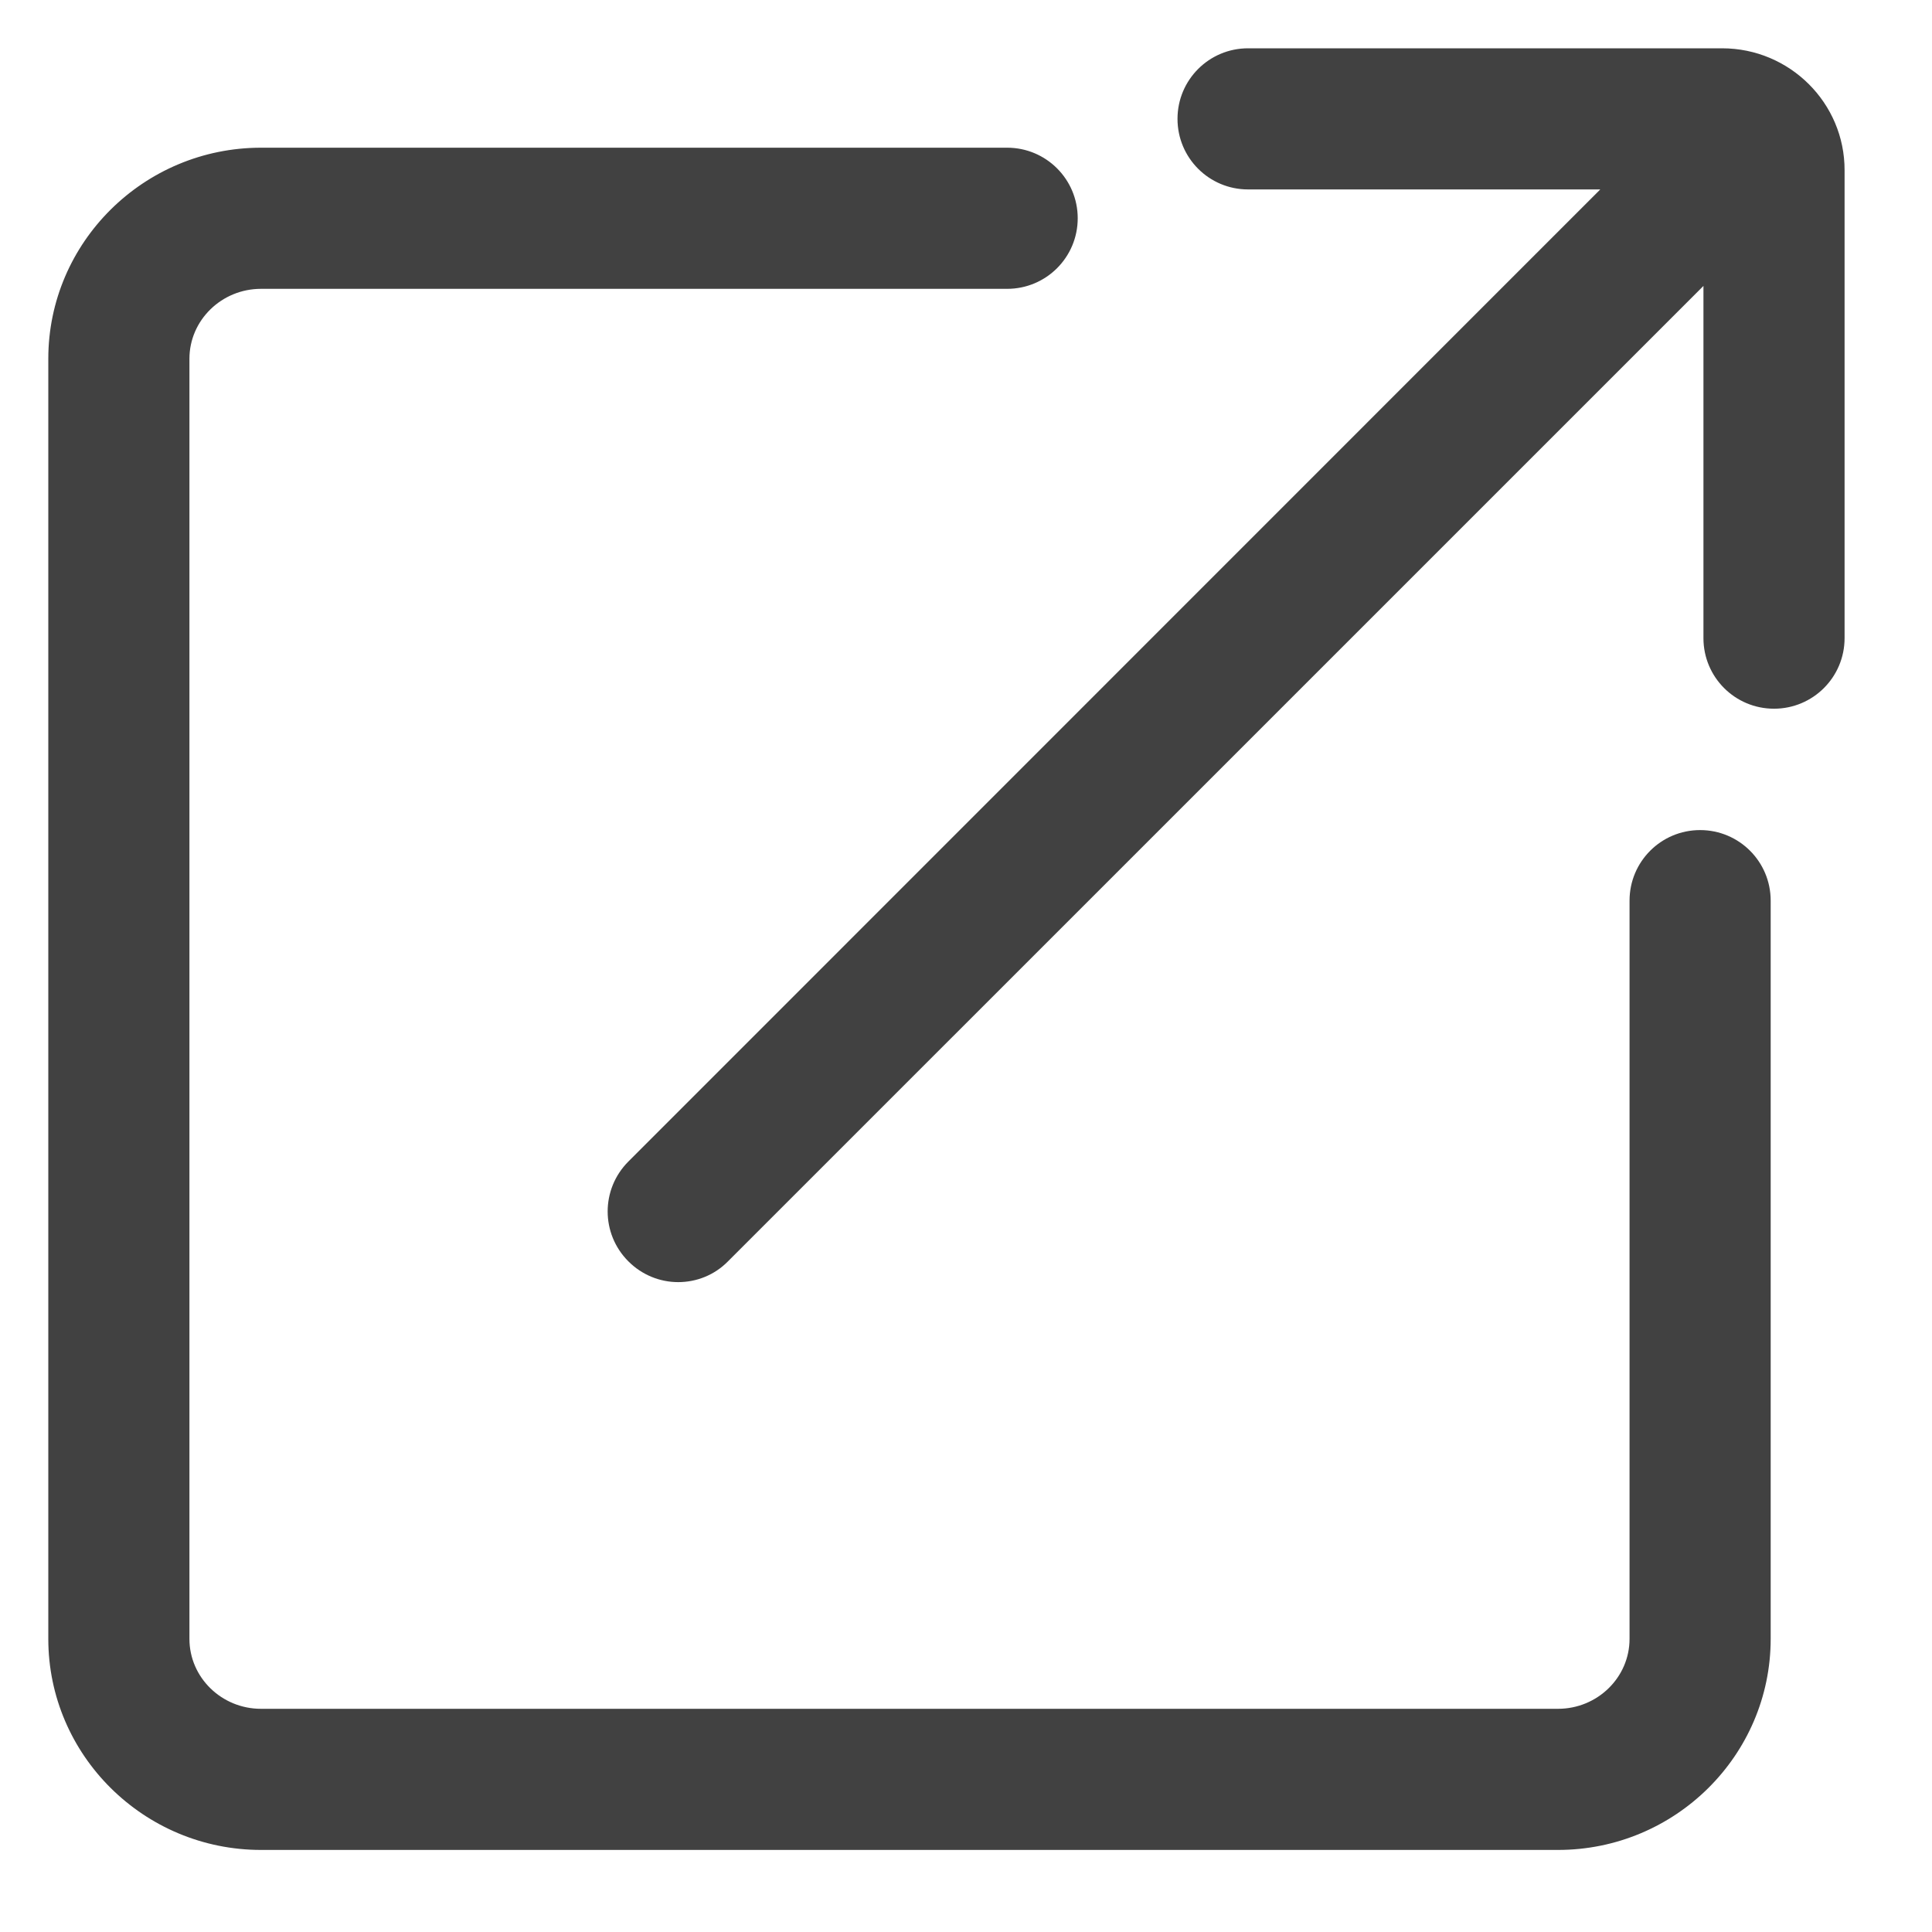 <?xml version="1.0" encoding="UTF-8"?>
<svg width="40px" height="40px" viewBox="0 0 40 40" version="1.1" xmlns="http://www.w3.org/2000/svg" xmlns:xlink="http://www.w3.org/1999/xlink">
    <!-- Generator: Sketch 59 (86127) - https://sketch.com -->
    <title>分享2@1</title>
    <desc>Created with Sketch.</desc>
    <g id="页面-4" stroke="none" stroke-width="1" fill="none" fill-rule="evenodd">
        <g id="分享" fill="#414141" fill-rule="nonzero">
            <path d="M20.852,3.058 C21.659,3.058 22.313,3.711 22.313,4.519 C22.313,5.327 21.659,5.98 20.852,5.98 L20.852,5.98 L5.404,5.98 C4.588,5.98 3.922,6.629 3.922,7.428 L3.922,7.428 L3.922,33.931 C3.922,34.731 4.588,35.379 5.404,35.379 L5.404,35.379 L32.256,35.379 C33.072,35.379 33.738,34.731 33.738,33.931 L33.738,33.931 L33.738,18.647 C33.738,17.839 34.391,17.186 35.199,17.186 C36.007,17.186 36.66,17.839 36.66,18.647 L36.66,18.647 L36.66,33.931 C36.66,36.342 34.683,38.301 32.256,38.301 L32.256,38.301 L5.404,38.301 C2.977,38.301 1,36.338 1,33.931 L1,33.931 L1,7.428 C1,5.018 2.977,3.058 5.404,3.058 L5.404,3.058 Z M35.654,1 C37.055,1 38.194,2.134 38.19,3.527 L38.19,3.527 L38.19,13.212 C38.19,14.02 37.536,14.673 36.729,14.673 C35.921,14.673 35.268,14.02 35.268,13.212 L35.268,13.212 L35.268,5.92 L15.072,26.115 C14.789,26.403 14.415,26.545 14.041,26.545 C13.667,26.545 13.293,26.399 13.01,26.115 C12.438,25.544 12.438,24.62 13.01,24.048 L13.01,24.048 L33.132,3.922 L25.84,3.922 C25.032,3.922 24.379,3.269 24.379,2.461 C24.379,1.653 25.032,1 25.84,1 L25.84,1 Z" id="形状结合"></path>
        </g>
    </g>
</svg>